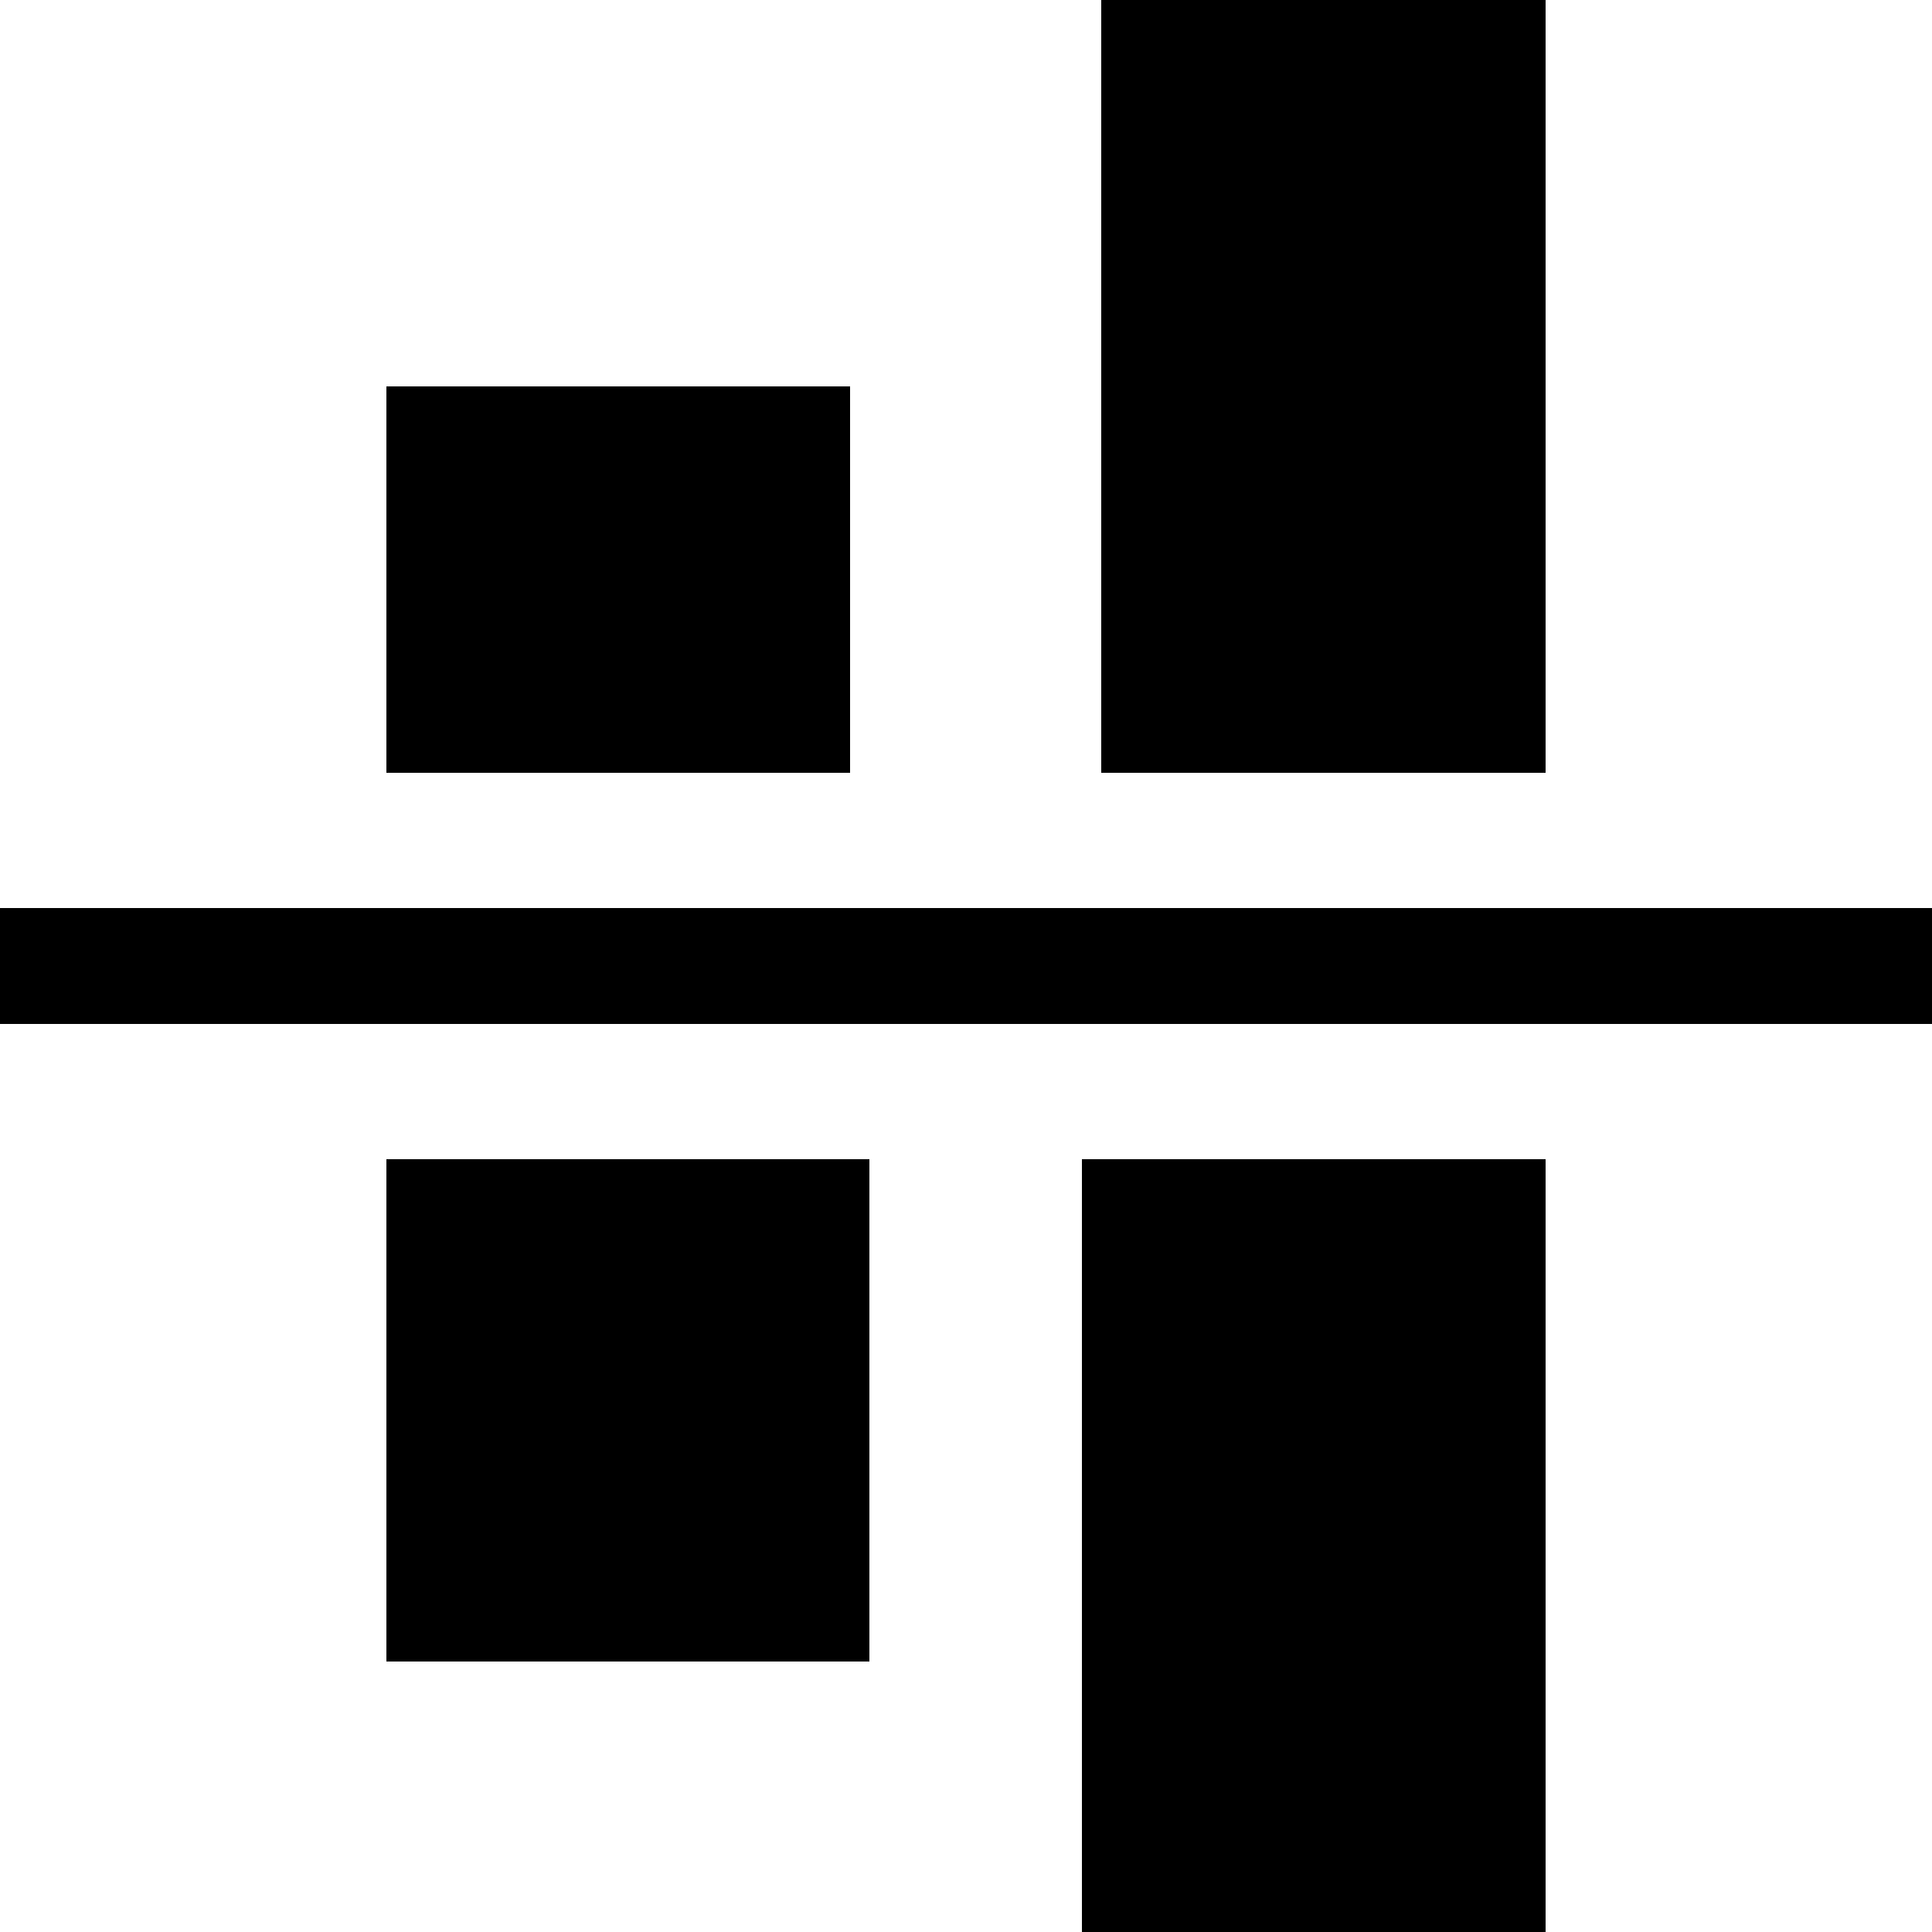 <?xml version="1.0" standalone="no"?>
<!DOCTYPE svg PUBLIC "-//W3C//DTD SVG 1.1//EN" "http://www.w3.org/Graphics/SVG/1.1/DTD/svg11.dtd">
<!--App : DrStudio-->
<!--Author : Charles A.D. BONDJE DOUE-->
<!--version : 1.0-->
<!--description : File generate by SVGDrawing2DEncoderVisitor-->
<svg width="100" height="100" id="LayerDocument_36891819" viewBox="0 0 100 100" version="1.1" xmlns="http://www.w3.org/2000/svg" xmlns:xlink="http://www.w3.org/1999/xlink">
	<path id="Path_26850622" d="M -1,60 L 20,60 20,86 45,86 45,60 56,60 56,100 80,100 80,60 100,60 M 100,40 L 80,40 80,0 57,0 57,40 44,40 44,20 20,20 20,40 0,40 " ></path>
	<rect id="Rectangle_53603108" x="0" y="47" width="100" height="6" ></rect>
</svg>